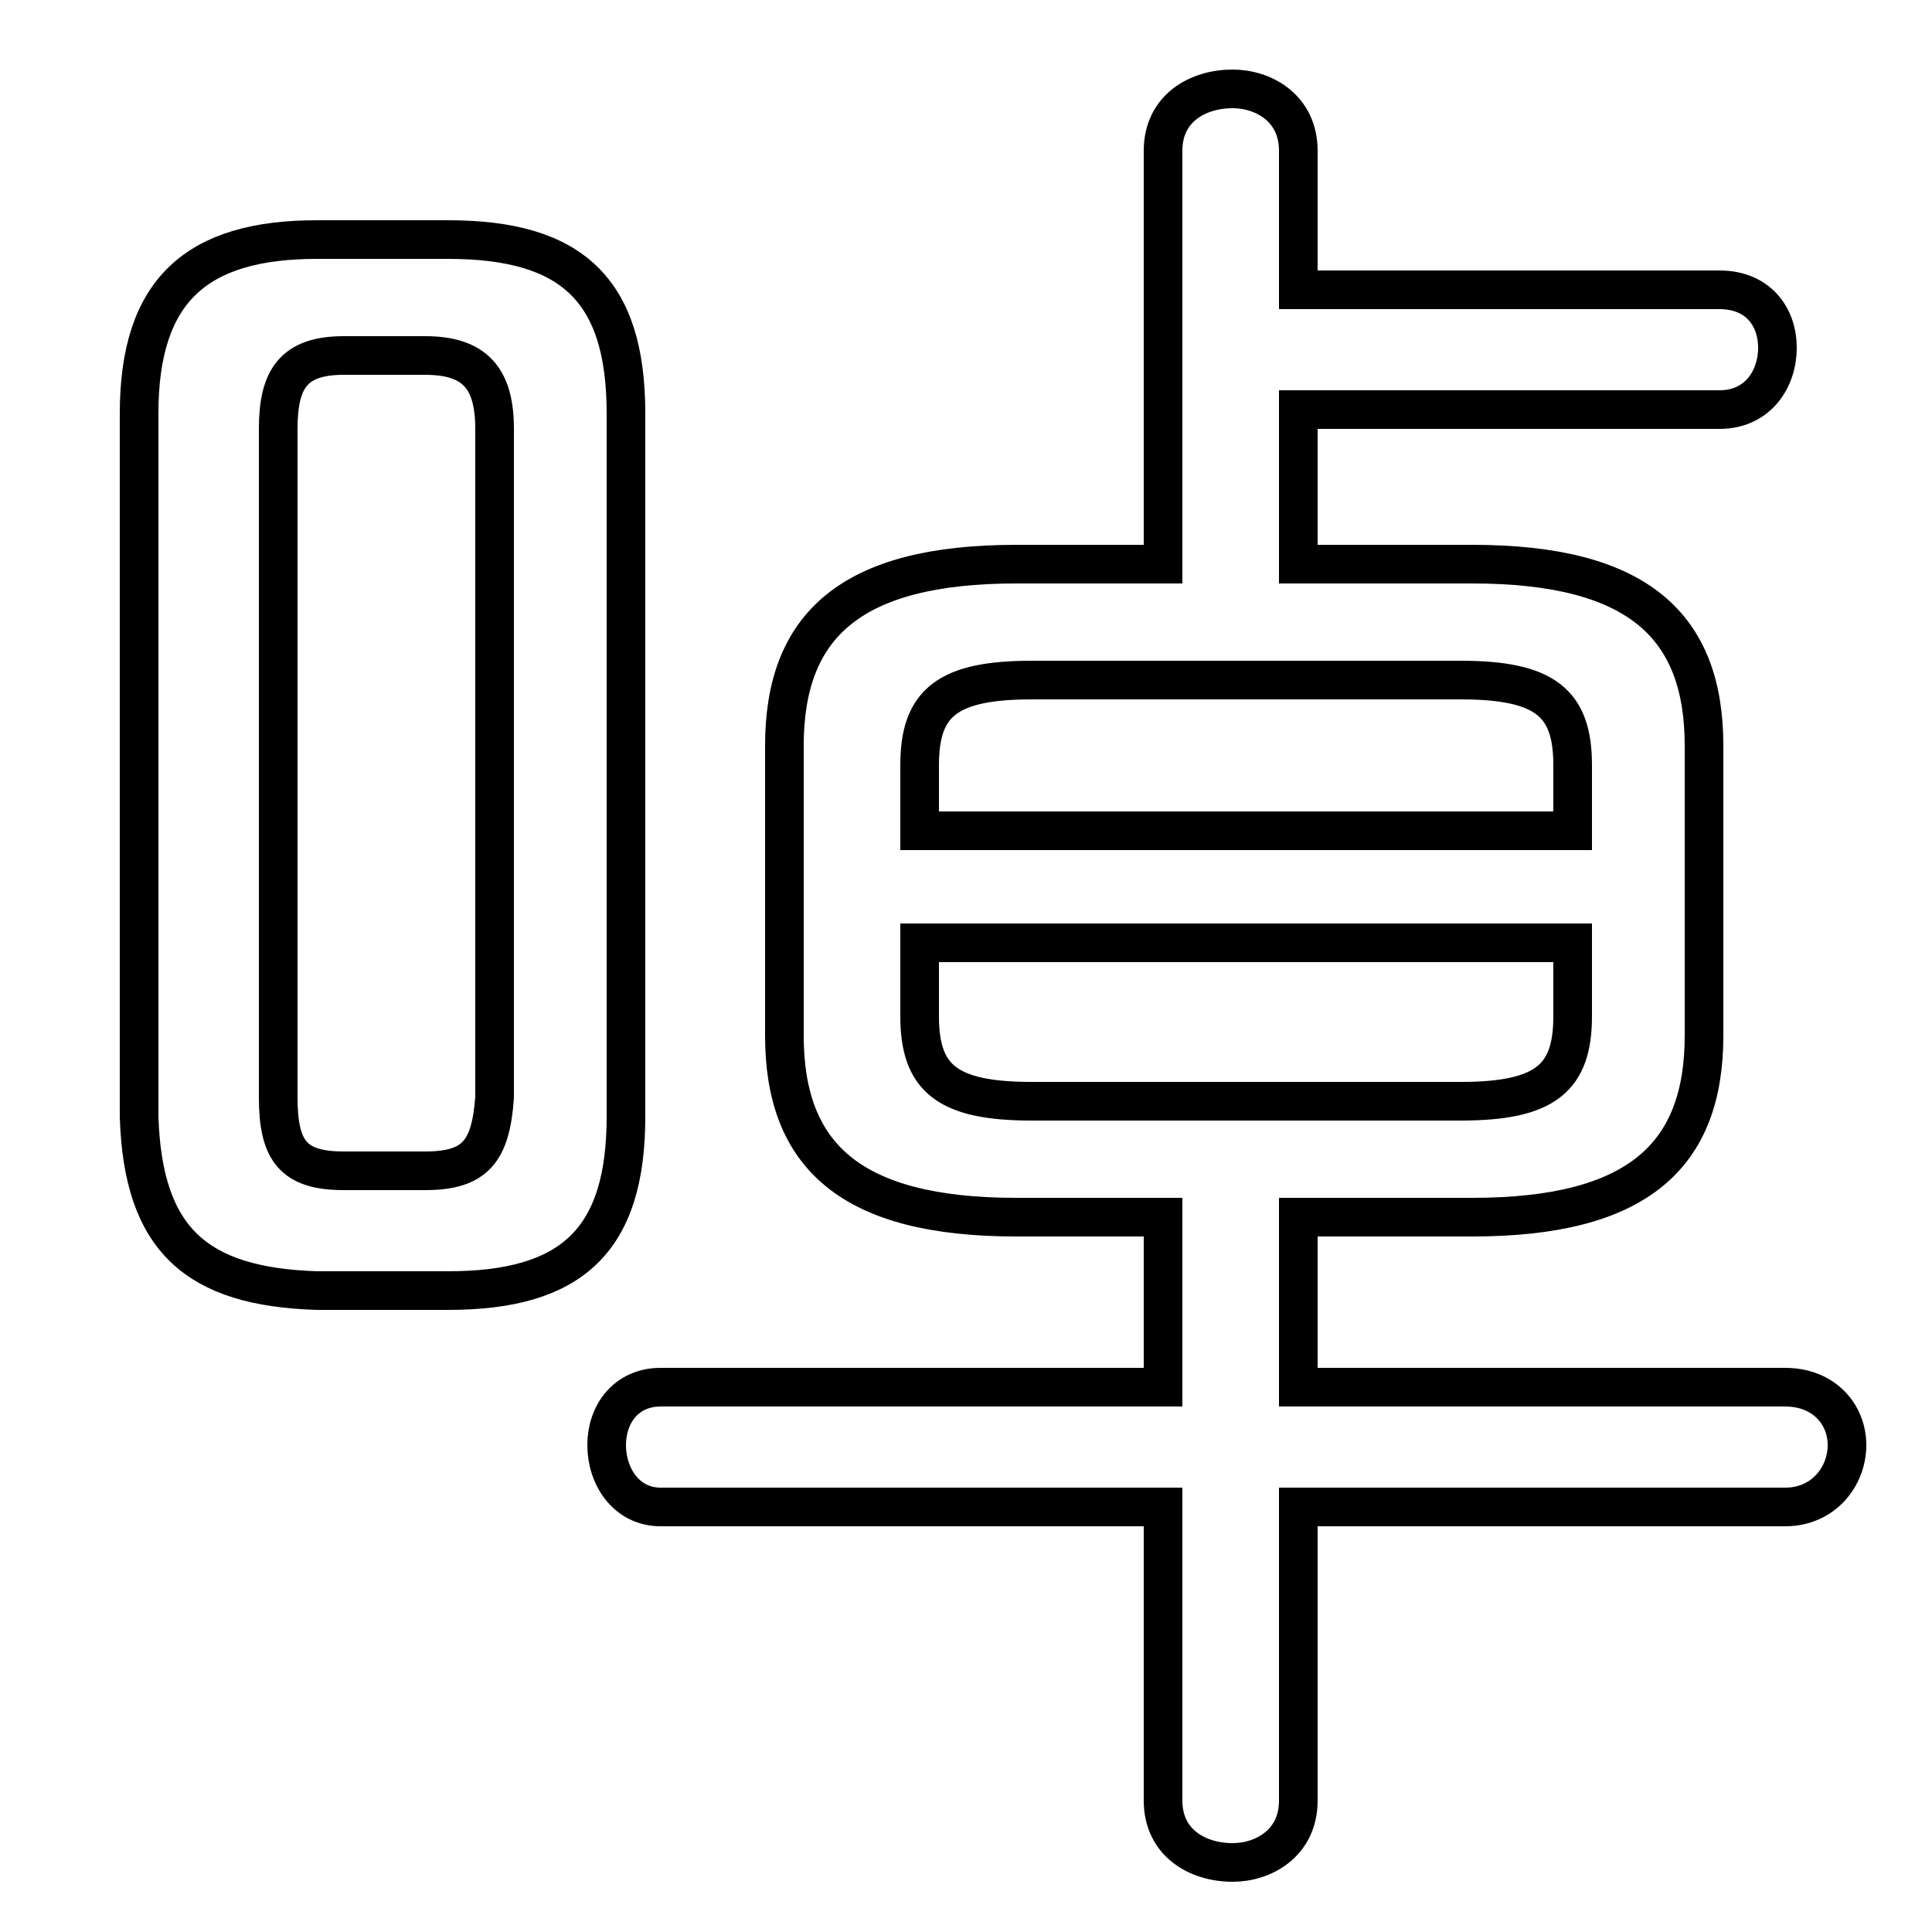 <svg xmlns="http://www.w3.org/2000/svg" viewBox="0 -44.0 50.0 50.0">
    <rect x="0" y="-44.0" width="50.0" height="50.0" fill="#808080" stroke="none"/>
    <g transform="scale(1, -1)">
        <!-- ボディの枠 -->
        <rect x="0" y="-6.0" width="50.0" height="50.0"
            stroke="white" fill="white"/>
        <!-- グリフ座標系の原点 -->
        <circle cx="0" cy="0" r="5" fill="white"/>
        <!-- グリフのアウトライン -->
        <g style="fill:none;stroke:#000000;stroke-width:1;">
<path d="M 30.1 29.4 L 26.3 29.4 C 22.0 29.4 20.3 27.8 20.3 24.7 L 20.3 17.2 C 20.3 14.1 22.0 12.5 26.3 12.5 L 30.1 12.5 L 30.1 8.1 L 17.1 8.1 C 16.2 8.1 15.7 7.4 15.7 6.6 C 15.7 5.8 16.2 5.0 17.1 5.0 L 30.1 5.0 L 30.1 -2.6 C 30.1 -3.7 31.0 -4.2 31.9 -4.2 C 32.7 -4.2 33.6 -3.7 33.6 -2.6 L 33.6 5.0 L 46.2 5.0 C 47.2 5.0 47.8 5.8 47.8 6.6 C 47.8 7.4 47.2 8.1 46.2 8.1 L 33.6 8.1 L 33.6 12.5 L 38.1 12.5 C 42.4 12.5 44.1 14.1 44.1 17.2 L 44.1 24.7 C 44.1 27.8 42.4 29.4 38.1 29.4 L 33.6 29.4 L 33.6 33.4 L 44.5 33.4 C 45.5 33.4 46.0 34.2 46.0 35.0 C 46.0 35.8 45.5 36.5 44.5 36.5 L 33.6 36.5 L 33.6 40.1 C 33.6 41.2 32.7 41.7 31.9 41.7 C 31.0 41.7 30.1 41.2 30.1 40.1 Z M 40.7 22.5 L 23.8 22.5 L 23.8 24.2 C 23.8 25.8 24.5 26.4 26.7 26.4 L 37.8 26.4 C 40.0 26.4 40.7 25.8 40.7 24.2 Z M 8.9 13.7 C 7.6 13.7 7.2 14.2 7.2 15.6 L 7.2 32.9 C 7.2 34.2 7.6 34.8 8.9 34.8 L 11.0 34.8 C 12.3 34.8 12.8 34.2 12.8 32.9 L 12.8 15.6 C 12.7 14.2 12.3 13.7 11.0 13.7 Z M 26.7 15.5 C 24.5 15.5 23.8 16.1 23.8 17.7 L 23.8 19.6 L 40.7 19.6 L 40.7 17.7 C 40.7 16.1 40.0 15.5 37.8 15.5 Z M 11.6 10.6 C 14.8 10.6 16.2 11.9 16.2 15.1 L 16.2 33.3 C 16.2 36.5 14.8 37.8 11.6 37.8 L 8.2 37.8 C 5.1 37.8 3.6 36.5 3.6 33.3 L 3.6 15.1 C 3.7 11.9 5.1 10.7 8.2 10.6 Z"/>
</g>
</g>
</svg>